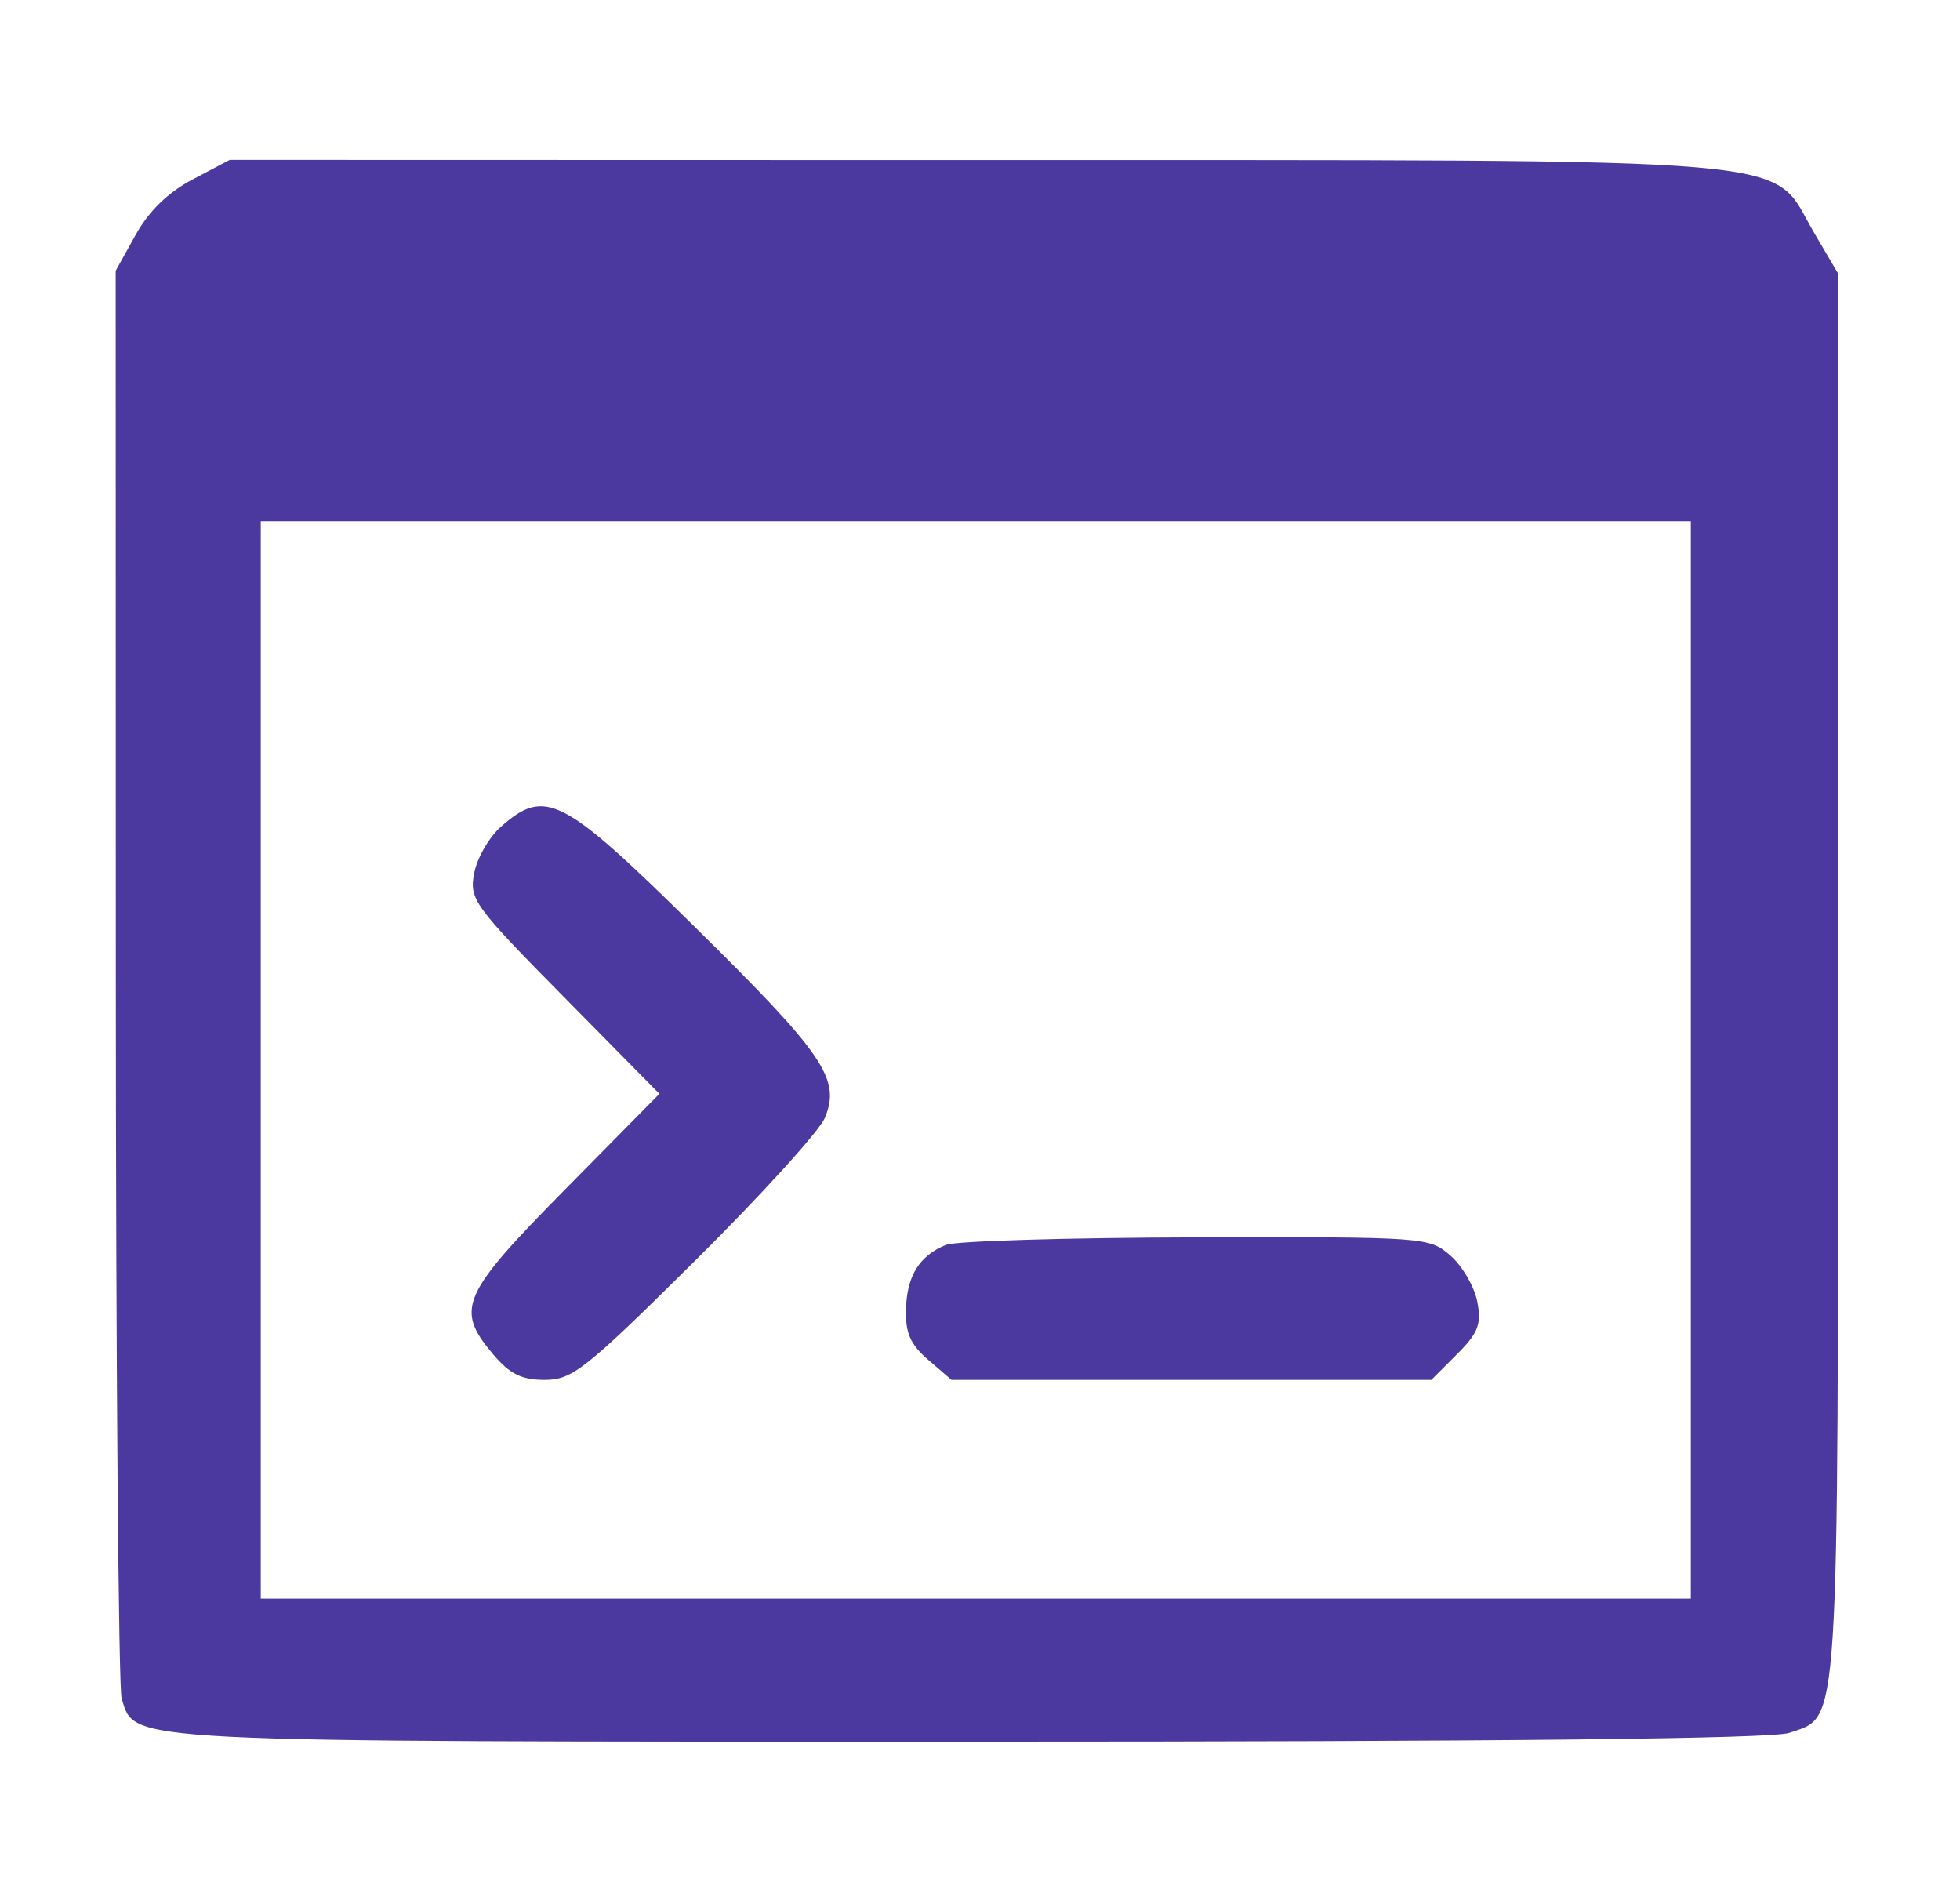 <svg xmlns="http://www.w3.org/2000/svg" width="233" height="225" viewBox="0 0 233 225" version="1.1"><path d="M 22.907 21.320 C 19.984 22.859, 17.701 25.077, 16.127 27.908 L 13.754 32.175 13.768 115.958 C 13.776 162.038, 14.089 200.704, 14.462 201.881 C 16.130 207.136, 13.444 207, 115.301 207 C 178.529 207, 210.694 206.654, 212.707 205.952 C 218.731 203.852, 218.500 207.443, 218.500 116.098 L 218.500 32.500 215.654 27.658 C 210.239 18.445, 217.195 19.047, 115.907 19.022 L 27.315 19 22.907 21.320 M 31 126 L 31 190 116 190 L 201 190 201 126 L 201 62 116 62 L 31 62 31 126 M 59.555 98.250 C 58.148 99.487, 56.715 101.973, 56.369 103.772 C 55.772 106.881, 56.306 107.617, 67.065 118.522 L 78.389 130 67.195 141.346 C 54.828 153.881, 54.085 155.571, 58.589 160.923 C 60.593 163.305, 61.987 164, 64.761 164 C 68.032 164, 69.593 162.763, 82.611 149.856 C 90.457 142.076, 97.409 134.426, 98.060 132.856 C 99.972 128.240, 97.978 125.318, 82.530 110.098 C 66.852 94.651, 64.830 93.608, 59.555 98.250 M 112.465 147.952 C 109.297 149.236, 107.813 151.617, 107.700 155.599 C 107.620 158.426, 108.222 159.794, 110.354 161.628 L 113.112 164 141.633 164 L 170.154 164 173.194 160.960 C 175.736 158.418, 176.133 157.394, 175.618 154.710 C 175.279 152.944, 173.852 150.488, 172.445 149.250 C 169.921 147.029, 169.534 147.001, 142.194 147.063 C 126.962 147.098, 113.584 147.498, 112.465 147.952" stroke="none" fill="#4c39a0" fill-rule="evenodd"/></svg>